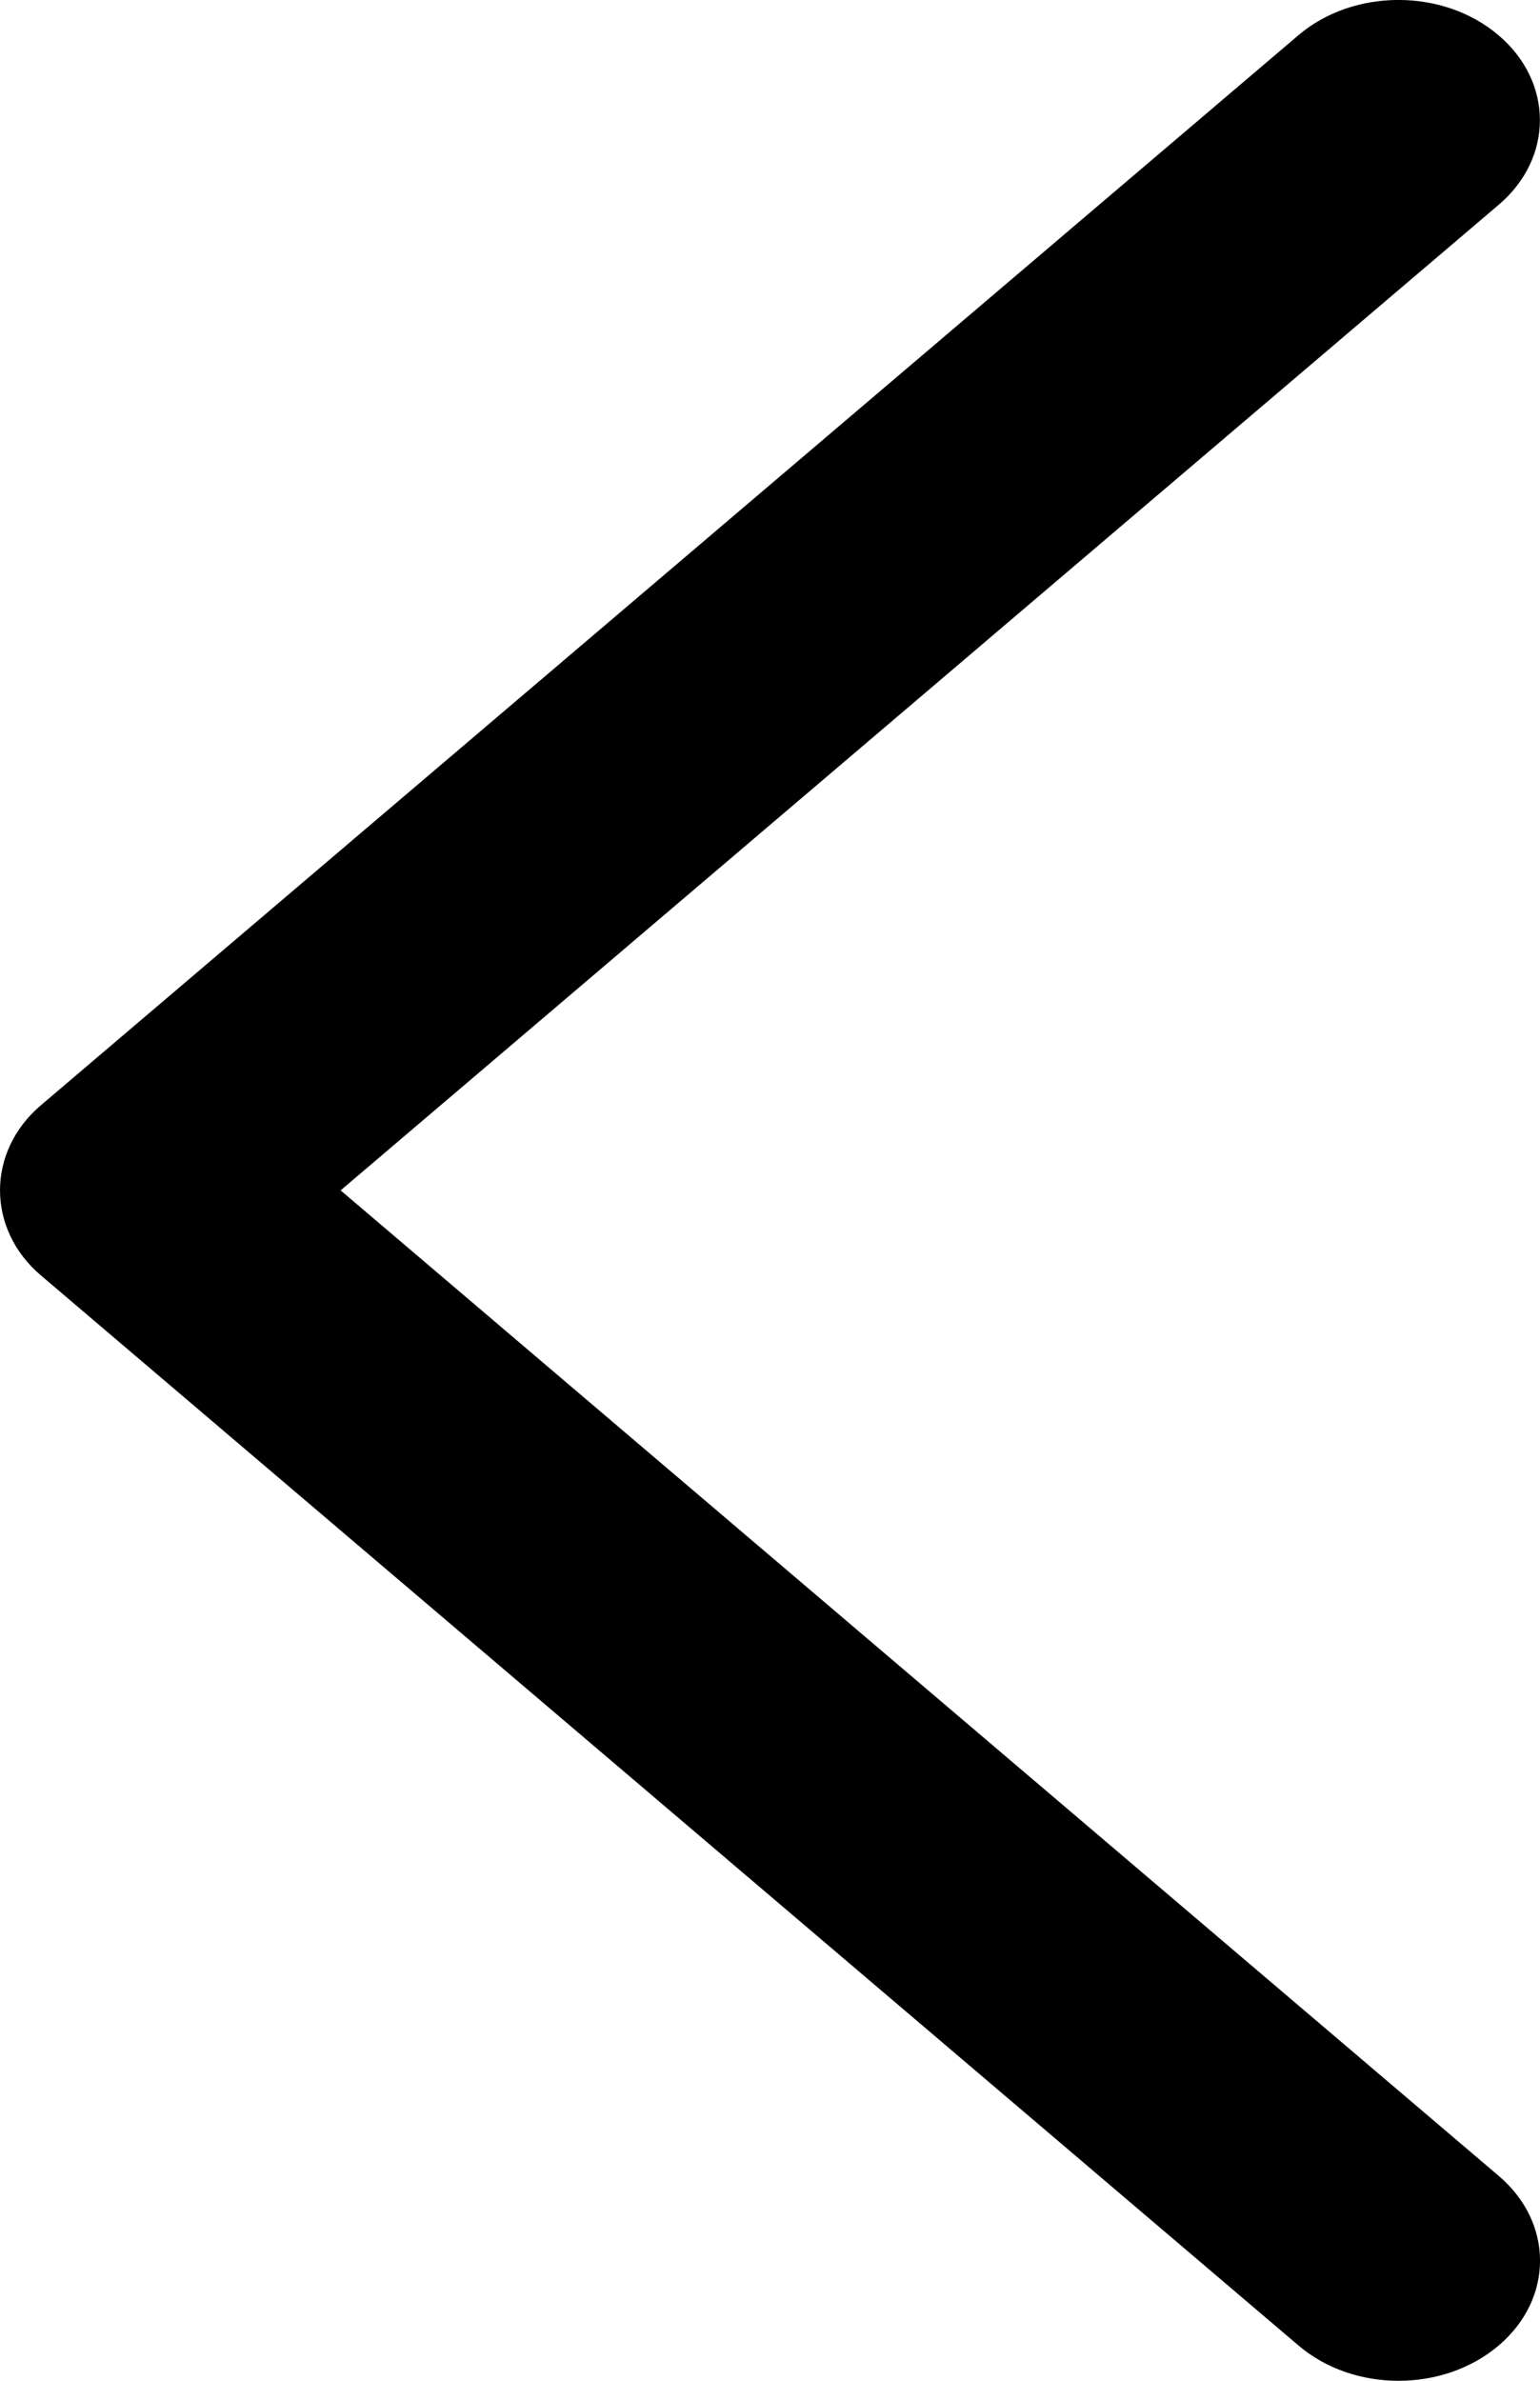<?xml version="1.0" encoding="UTF-8"?>
<svg width="11px" height="17px" viewBox="0 0 11 17" version="1.1" xmlns="http://www.w3.org/2000/svg" xmlns:xlink="http://www.w3.org/1999/xlink">
    <!-- Generator: Sketch 53.1 (72631) - https://sketchapp.com -->
    <title>Chevron_Right</title>
    <desc>Created with Sketch.</desc>
    <g id="Design" stroke="none" stroke-width="1" fill="none" fill-rule="evenodd">
        <g id="All-Portfolio" transform="translate(-805, -20)" fill="#000000">
            <g id="Group-16" transform="translate(780, 0)">
                <g id="Group-73">
                    <path d="M25.292,29.107 L34.276,36.749 C34.67,37.084 35.309,37.084 35.704,36.749 C36.099,36.414 36.099,35.871 35.704,35.536 L27.433,28.5 L35.703,21.464 C36.098,21.13 36.098,20.586 35.703,20.251 C35.309,19.916 34.669,19.916 34.275,20.251 L25.291,27.893 C24.903,28.224 24.903,28.776 25.292,29.107 Z" id="Chevron_Right"></path>
                </g>
            </g>
        </g>
    </g>
</svg>